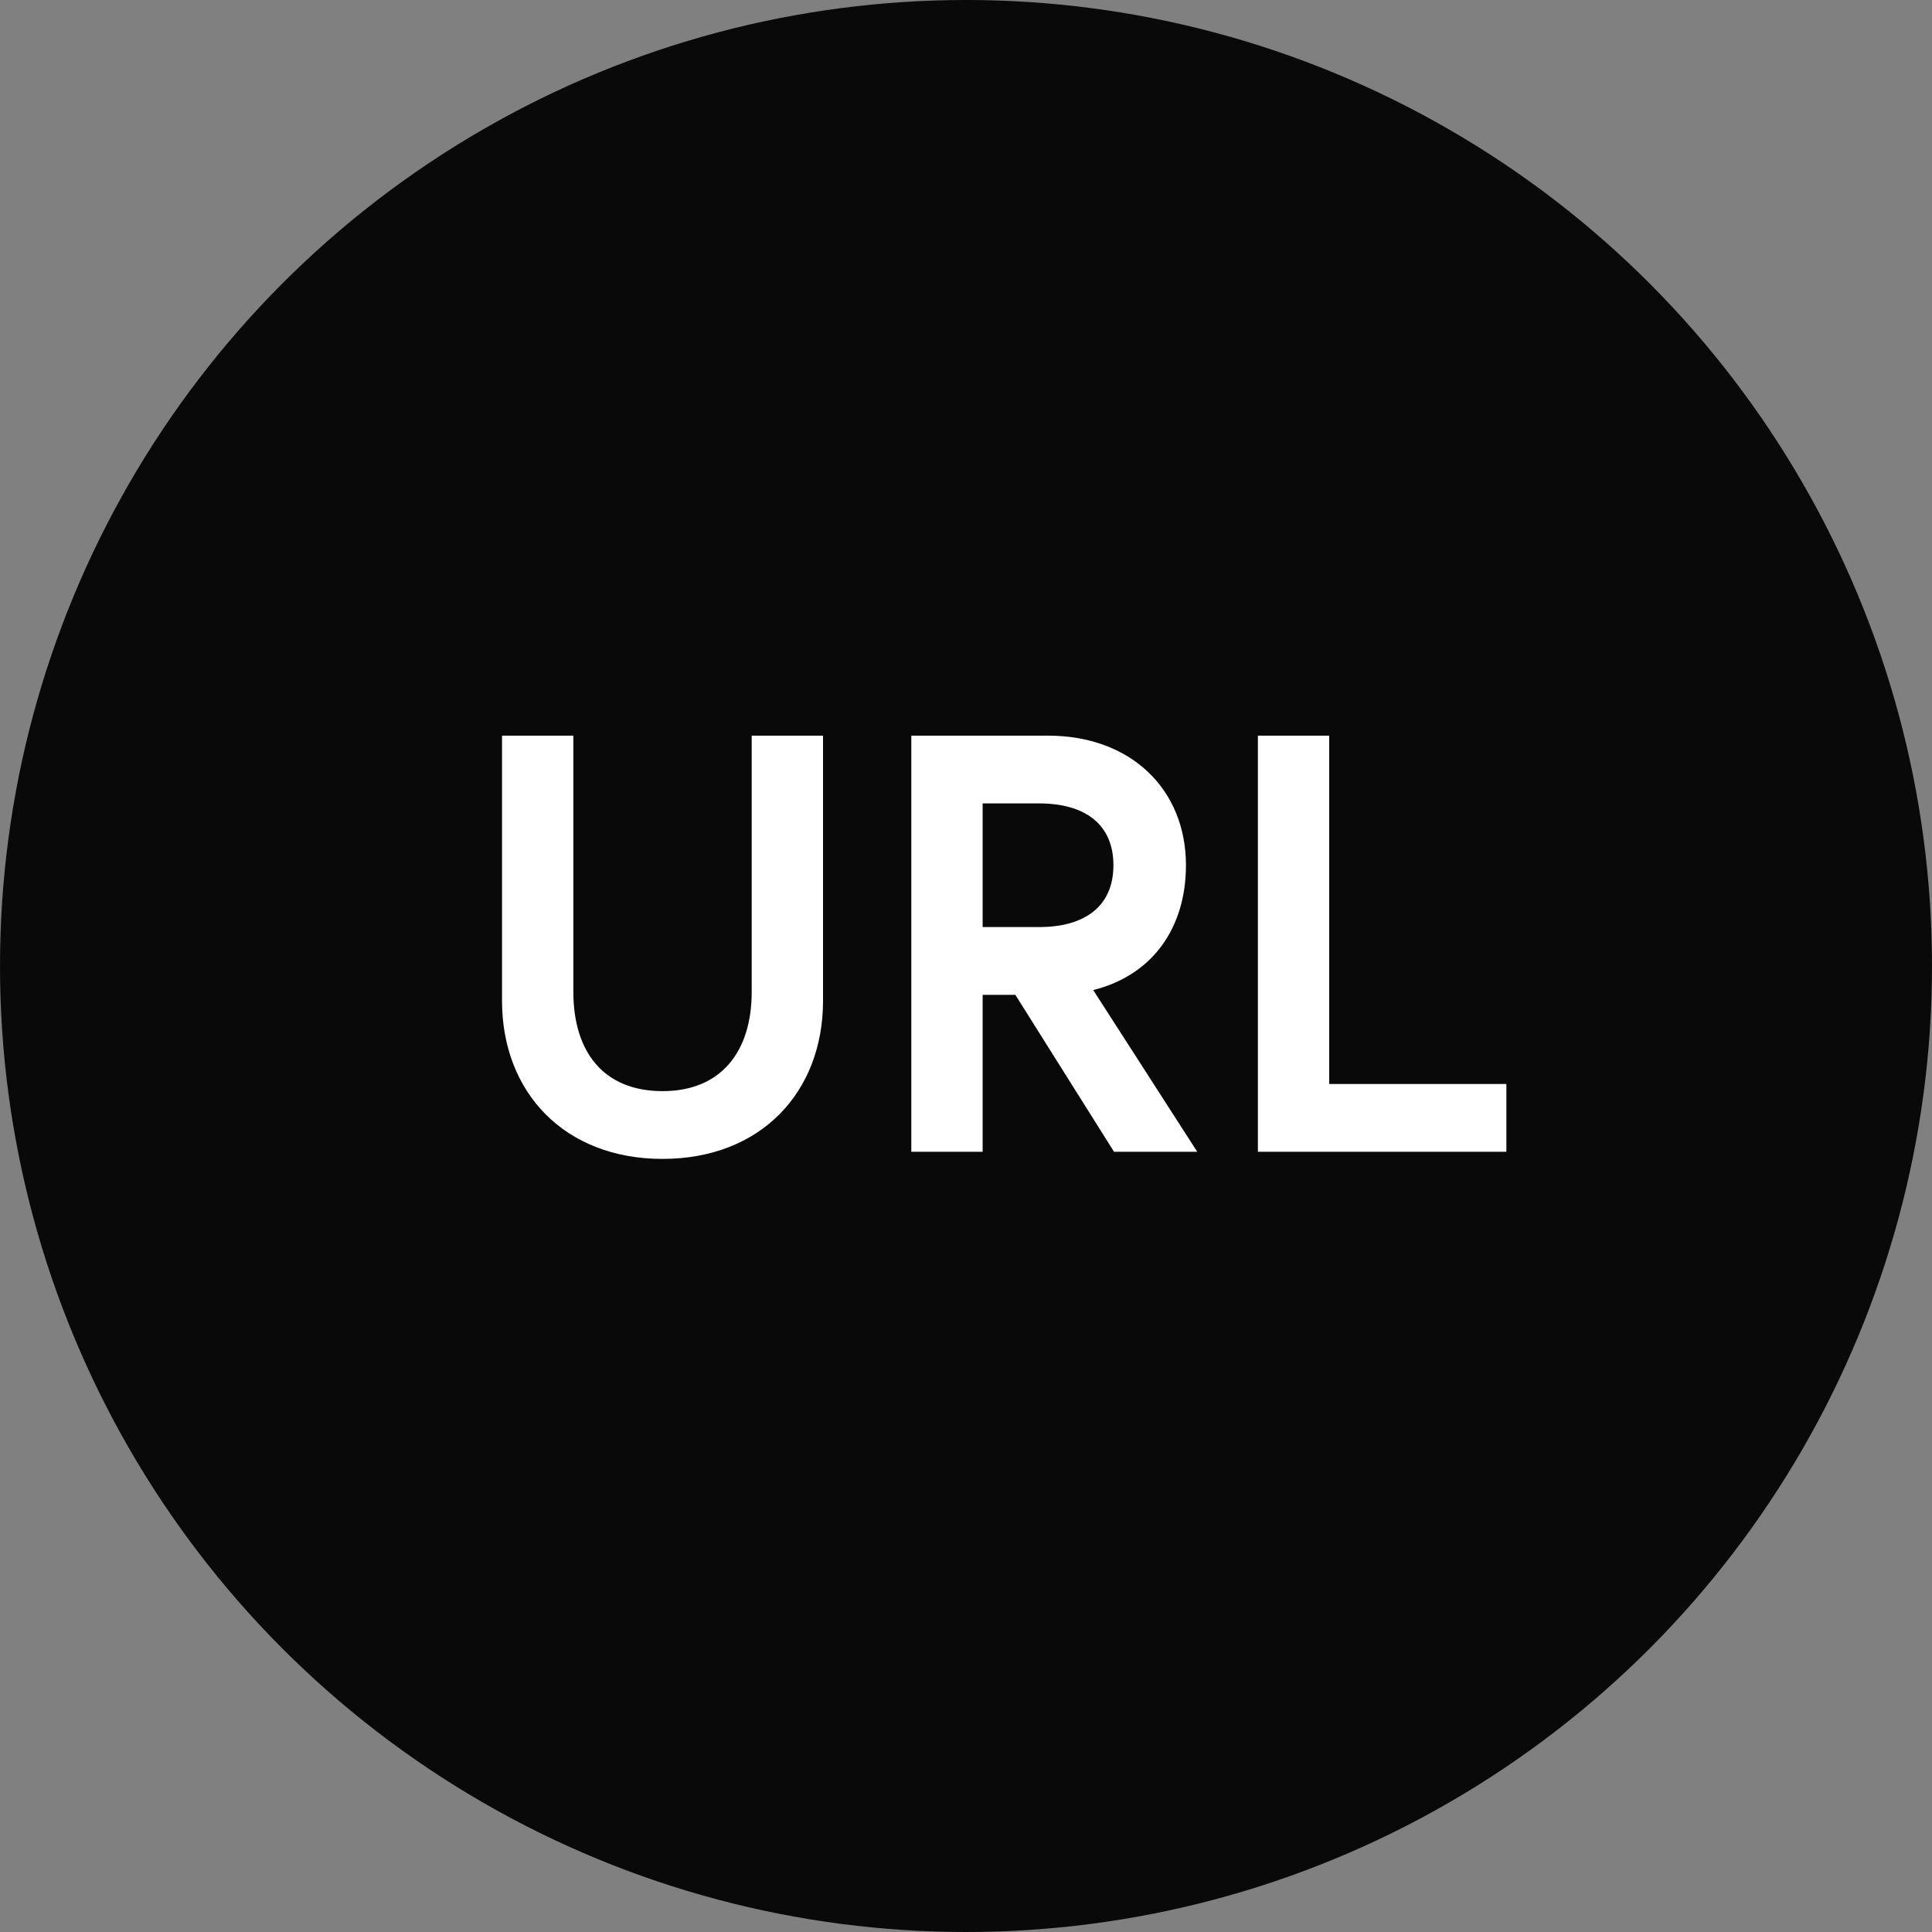 <svg width="52" height="52" viewBox="0 0 52 52" fill="none" xmlns="http://www.w3.org/2000/svg">
<rect x="0" y="0" width="52" height="52" fill="#808080" stroke="none"/>
<circle cx="26" cy="26" r="26" fill="#090909"/>
<path d="M20.232 26.696C20.232 28.296 19.416 29.368 17.832 29.368C16.232 29.368 15.432 28.296 15.432 26.696C15.432 23 15.432 19.8 15.432 19.8H13.512V26.936C13.512 29.4 15.192 31.192 17.832 31.192C20.472 31.192 22.152 29.4 22.152 26.936V19.8H20.232C20.232 19.8 20.232 23 20.232 26.696ZM24.528 31H26.448V26.776H27.328L29.984 31H32.224L29.424 26.648C31.024 26.248 31.92 24.968 31.92 23.288C31.92 21.24 30.432 19.8 28.208 19.8H24.528V31ZM27.968 24.952H26.448V21.624H27.968C29.2 21.624 29.968 22.184 29.968 23.288C29.968 24.392 29.2 24.952 27.968 24.952ZM33.856 31H40.544V29.176H35.776V19.8H33.856V31Z" fill="white"/>
</svg>

